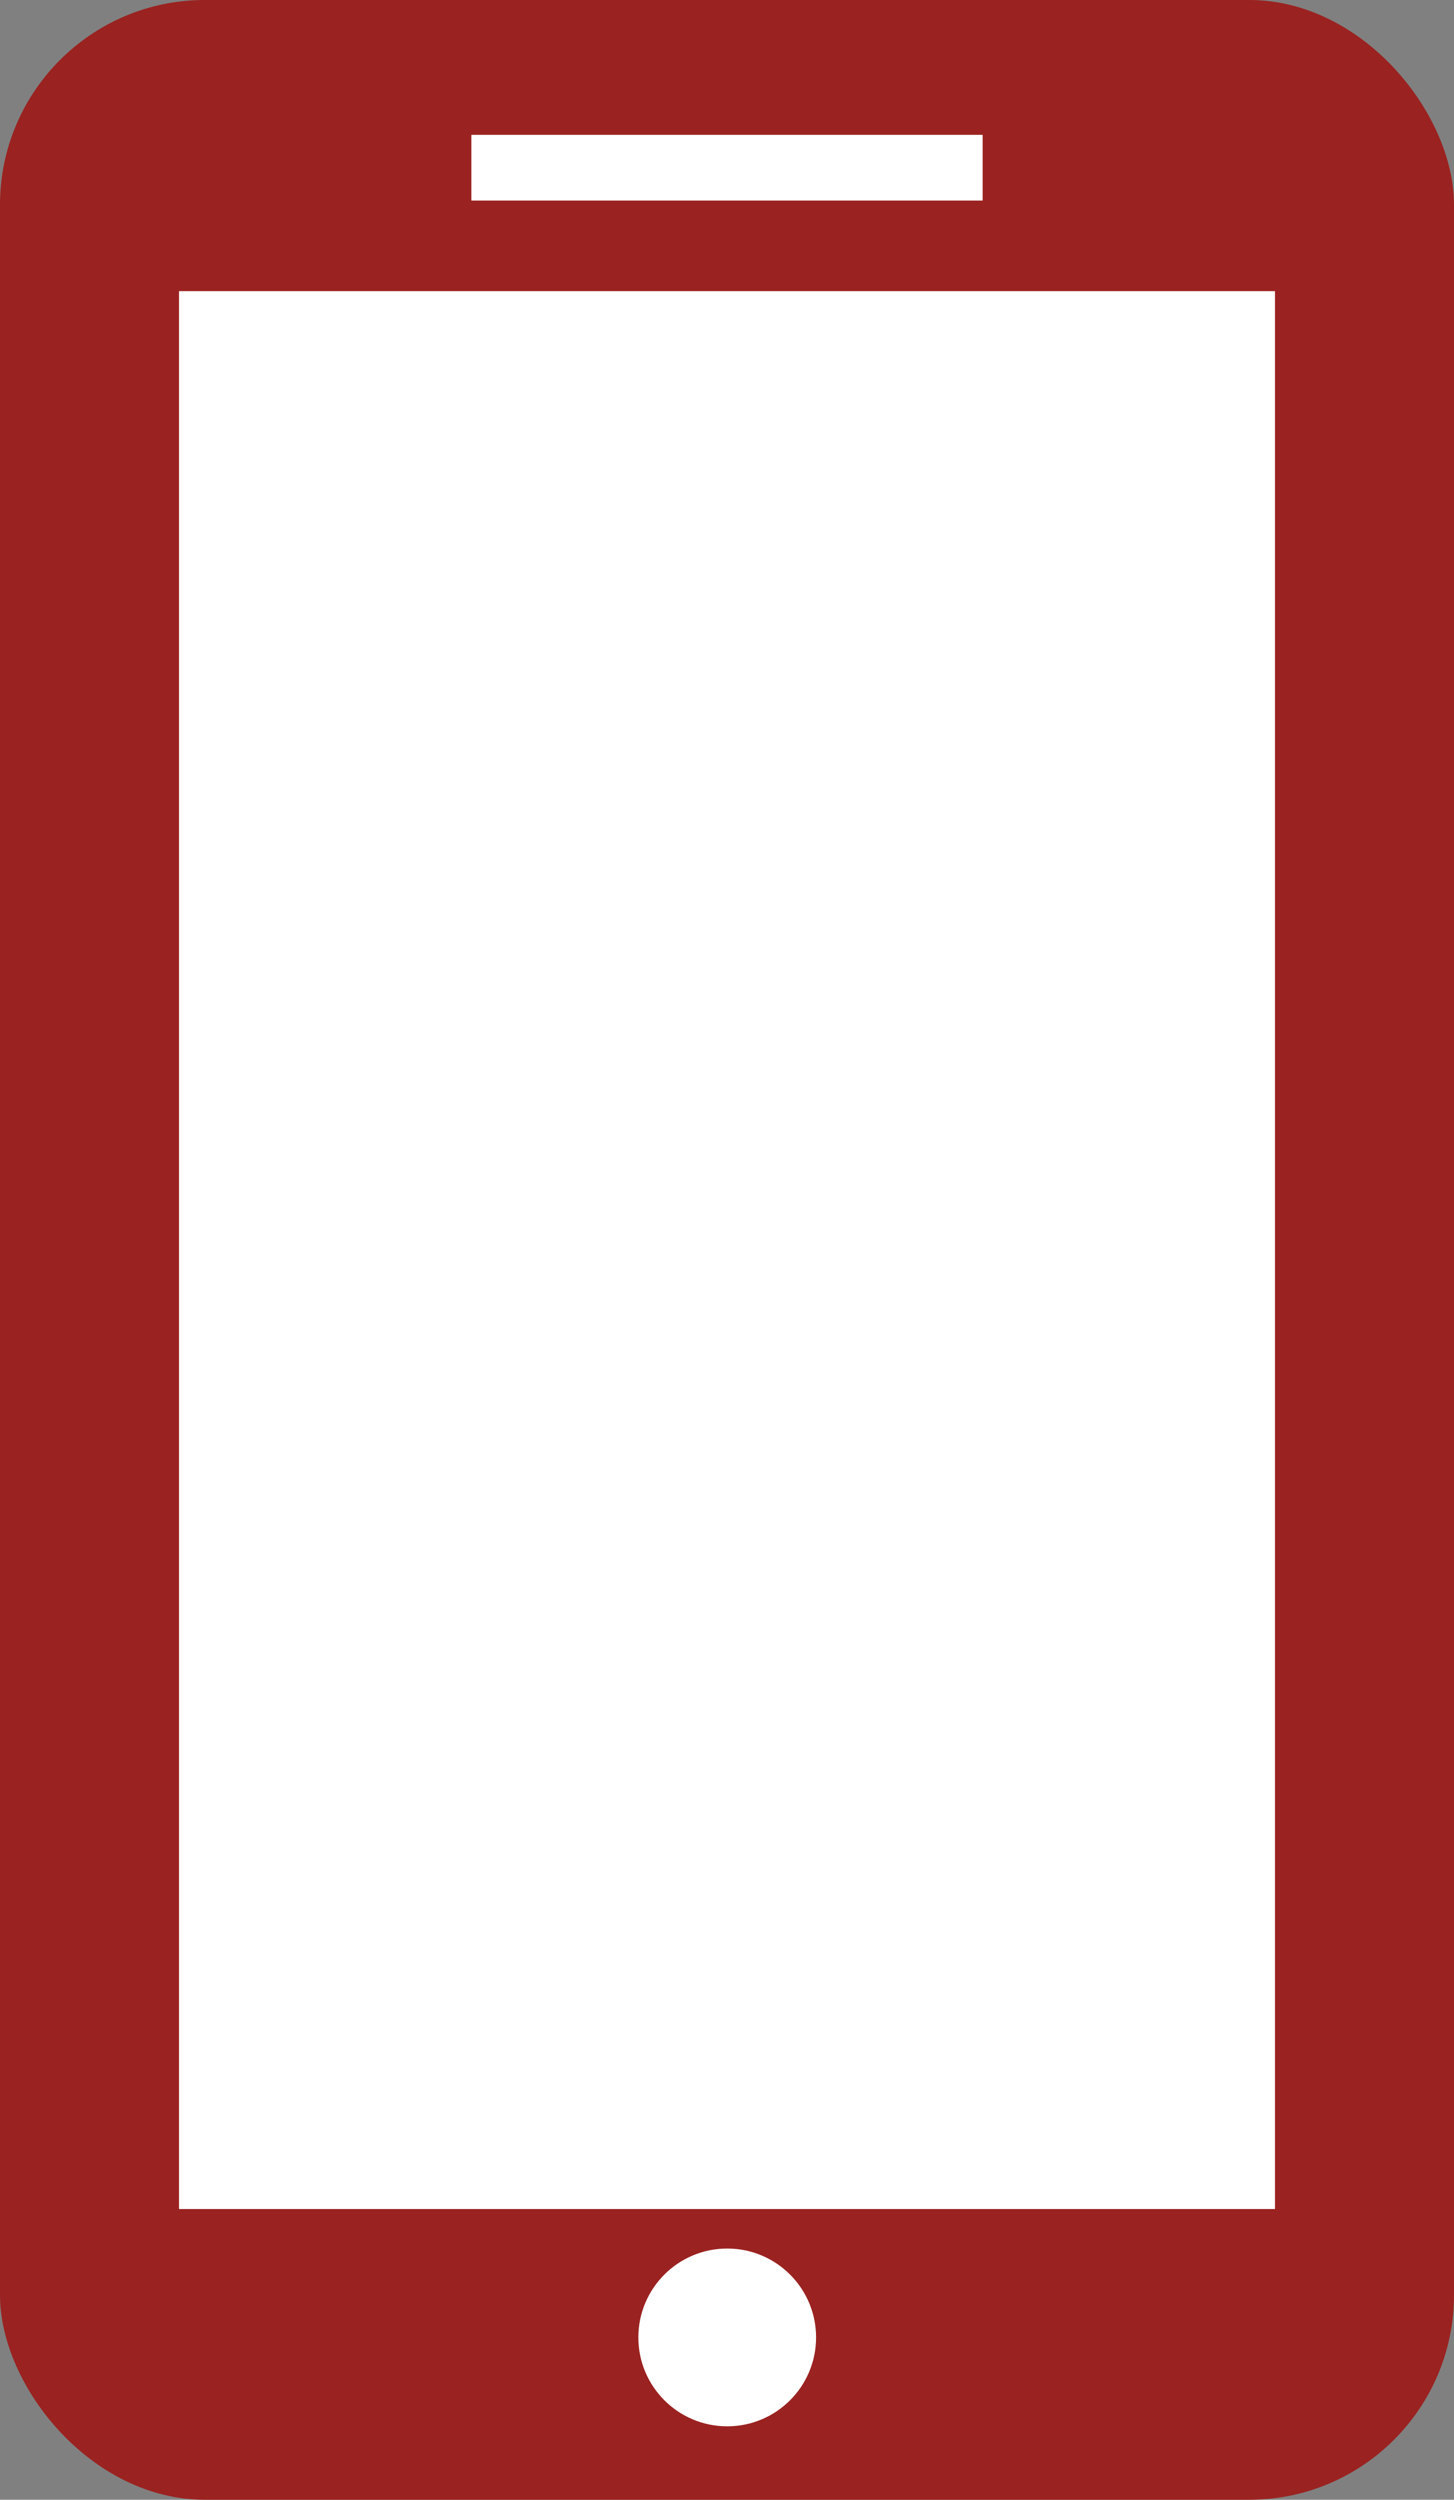 <?xml version="1.0" encoding="UTF-8"?>
<svg id="Layer_2" xmlns="http://www.w3.org/2000/svg" viewBox="0 0 33.87 58.21">
  <rect x="0" y="0" width="33.87" height="58.21" fill="#808080" stroke="none"/>
  <defs>
    <style>
      .cls-1 {
        fill: #fff;
      }

      .cls-2 {
        fill: #9a2220;
      }
    </style>
  </defs>
  <g id="_x31_">
    <g id="Layer_2-2" data-name="Layer_2">
      <rect class="cls-2" width="33.87" height="58.21" rx="4.77" ry="4.77"/>
      <rect class="cls-1" x="4.17" y="6.78" width="25.53" height="44.66"/>
      <circle class="cls-1" cx="16.94" cy="54.43" r="2.07"/>
      <rect class="cls-1" x="10.98" y="3.14" width="11.91" height="1.53"/>
    </g>
  </g>
</svg>